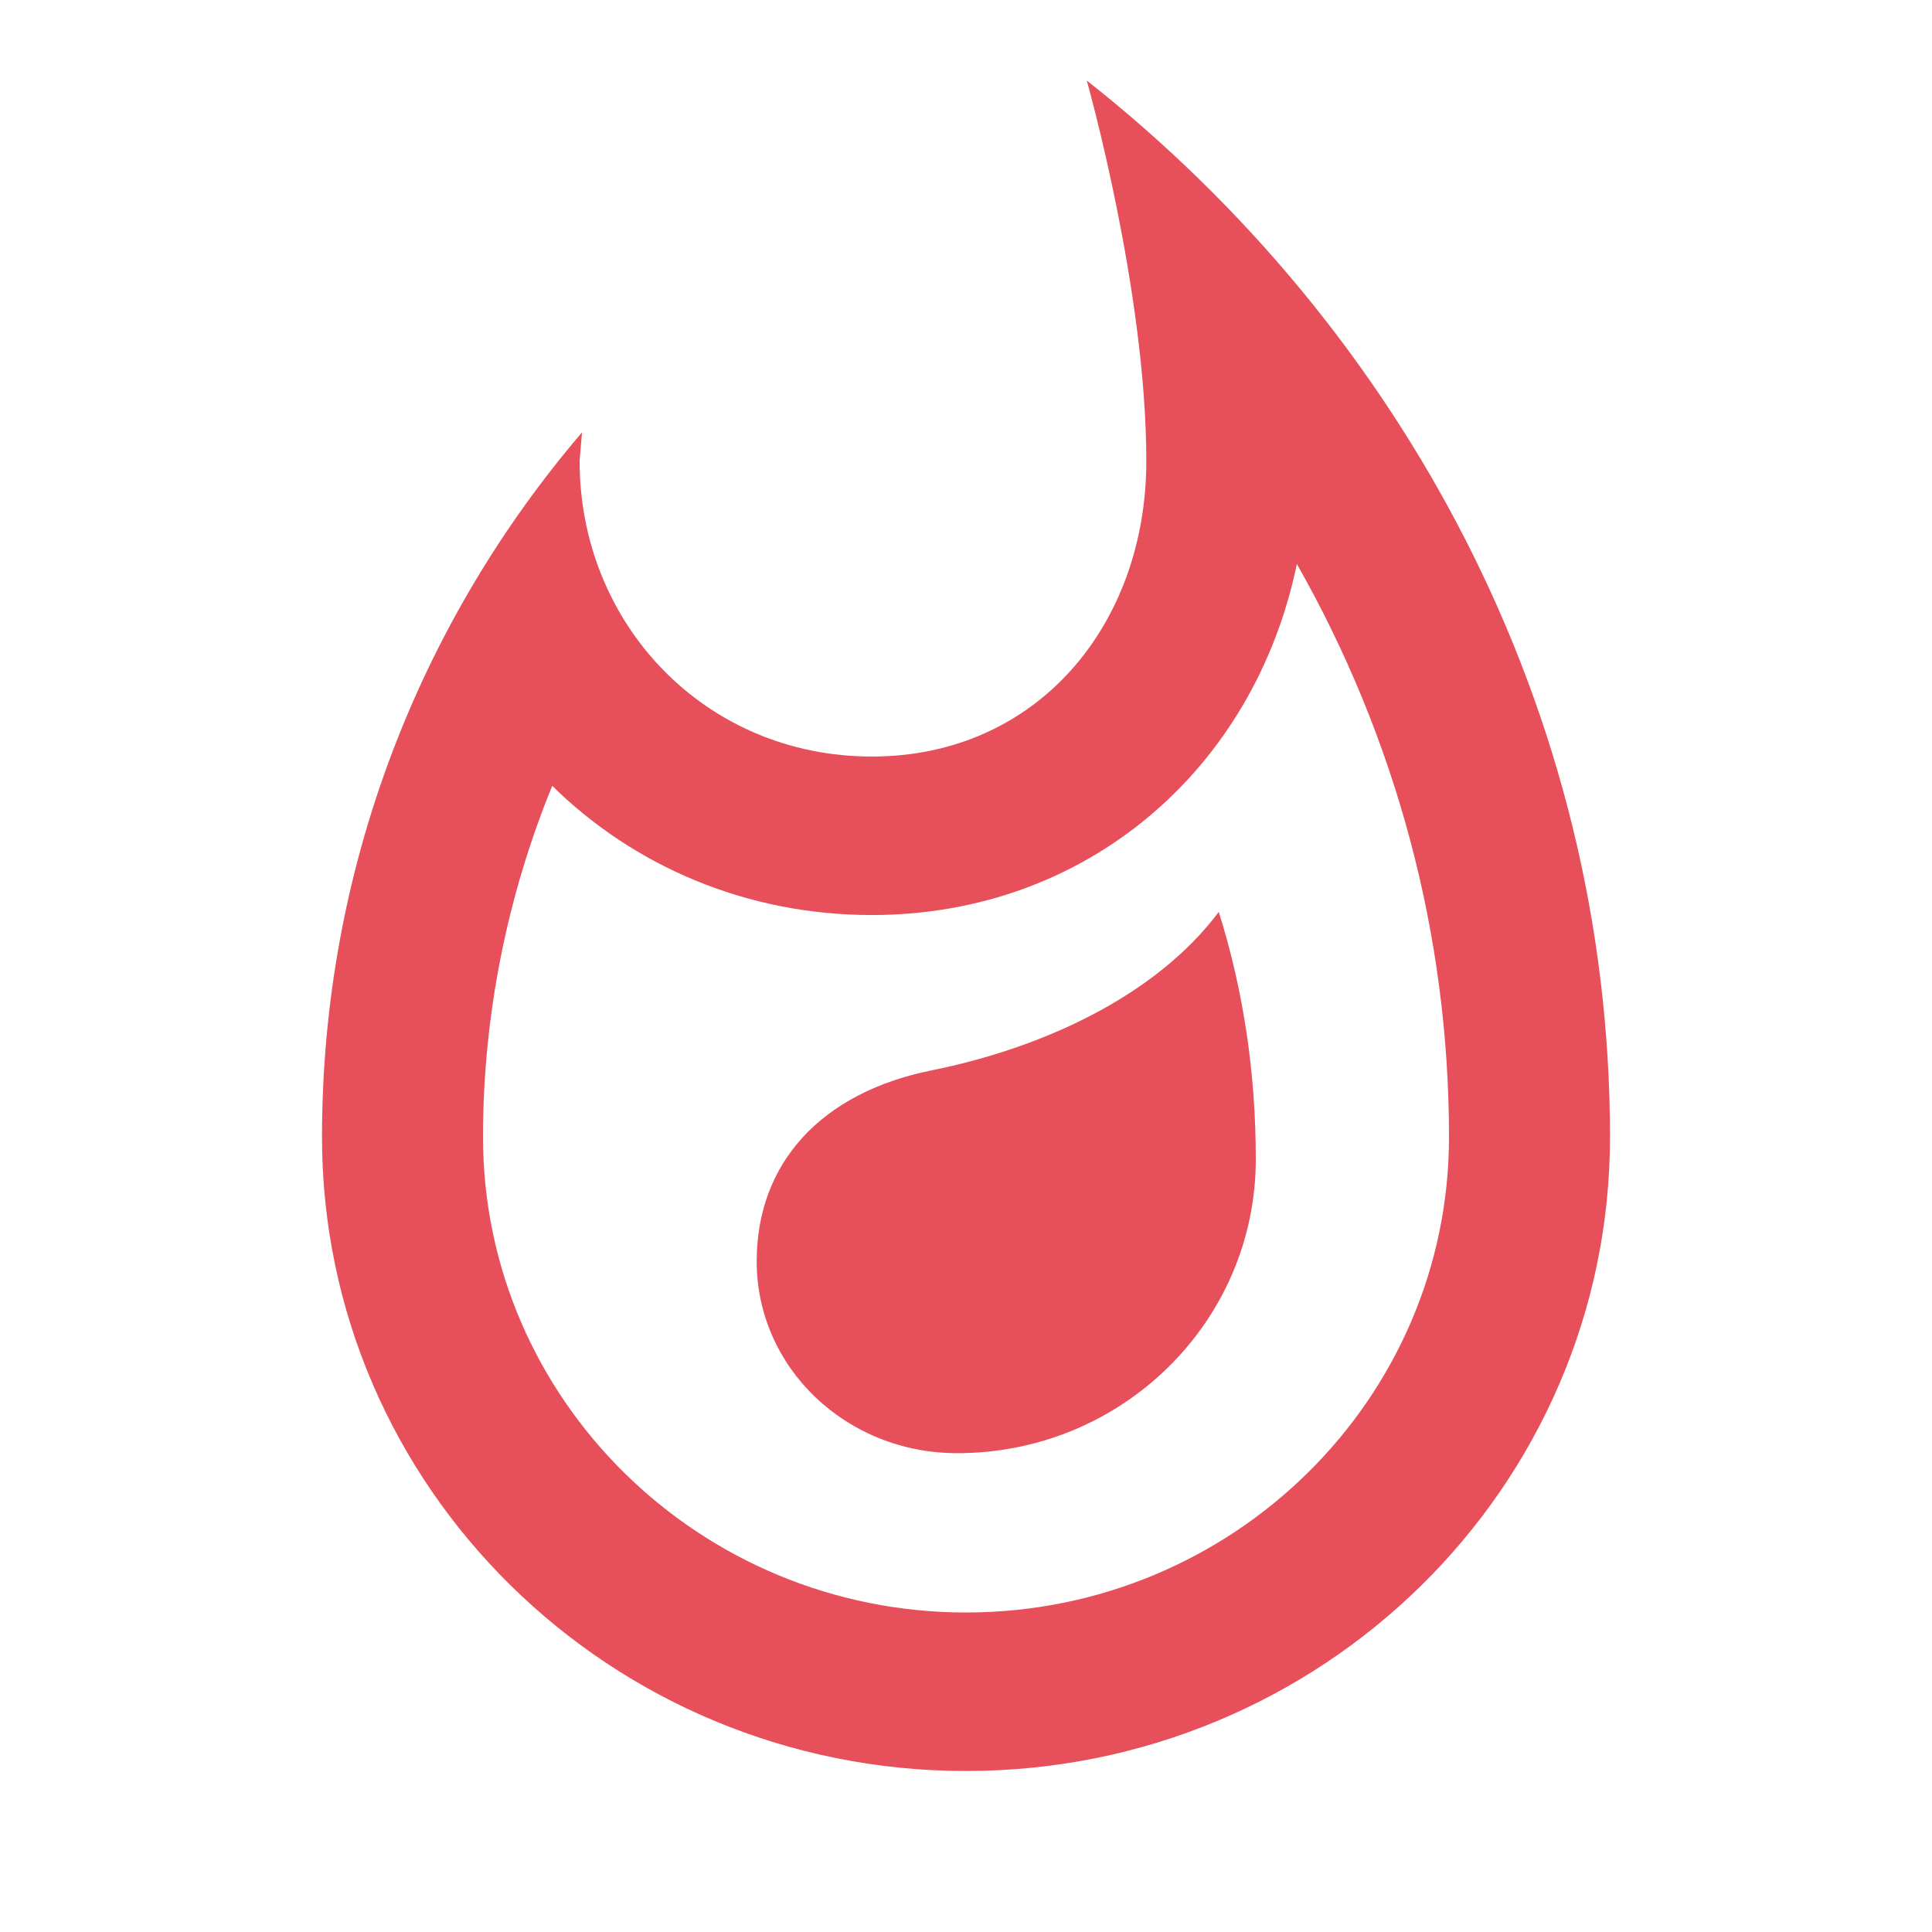<svg width="24" height="24" viewBox="0 0 24 24" fill="none" xmlns="http://www.w3.org/2000/svg">
<path fill-rule="evenodd" clip-rule="evenodd" d="M13.5 1C13.5 1 14.24 3.609 14.24 5.726C14.24 7.754 12.89 9.398 10.83 9.398C8.76 9.398 7.2 7.754 7.2 5.726L7.23 5.371C5.21 7.734 4 10.796 4 14.124C4 18.475 7.58 22 12 22C16.42 22 20 18.475 20 14.124C20 8.817 17.41 4.082 13.5 1ZM11.57 13.297C10.21 13.572 9.4 14.439 9.4 15.669C9.4 16.989 10.51 18.052 11.89 18.052C13.94 18.052 15.6 16.418 15.6 14.399C15.6 13.346 15.45 12.312 15.14 11.328C14.35 12.381 12.94 13.021 11.57 13.297ZM6 14.124C6 17.383 8.69 20.031 12 20.031C15.31 20.031 18 17.383 18 14.124C18 11.603 17.34 9.172 16.11 7.006C15.58 9.565 13.49 11.367 10.83 11.367C9.27 11.367 7.87 10.757 6.86 9.762C6.3 11.131 6 12.617 6 14.124Z" fill="#E7505A"/>
</svg>

